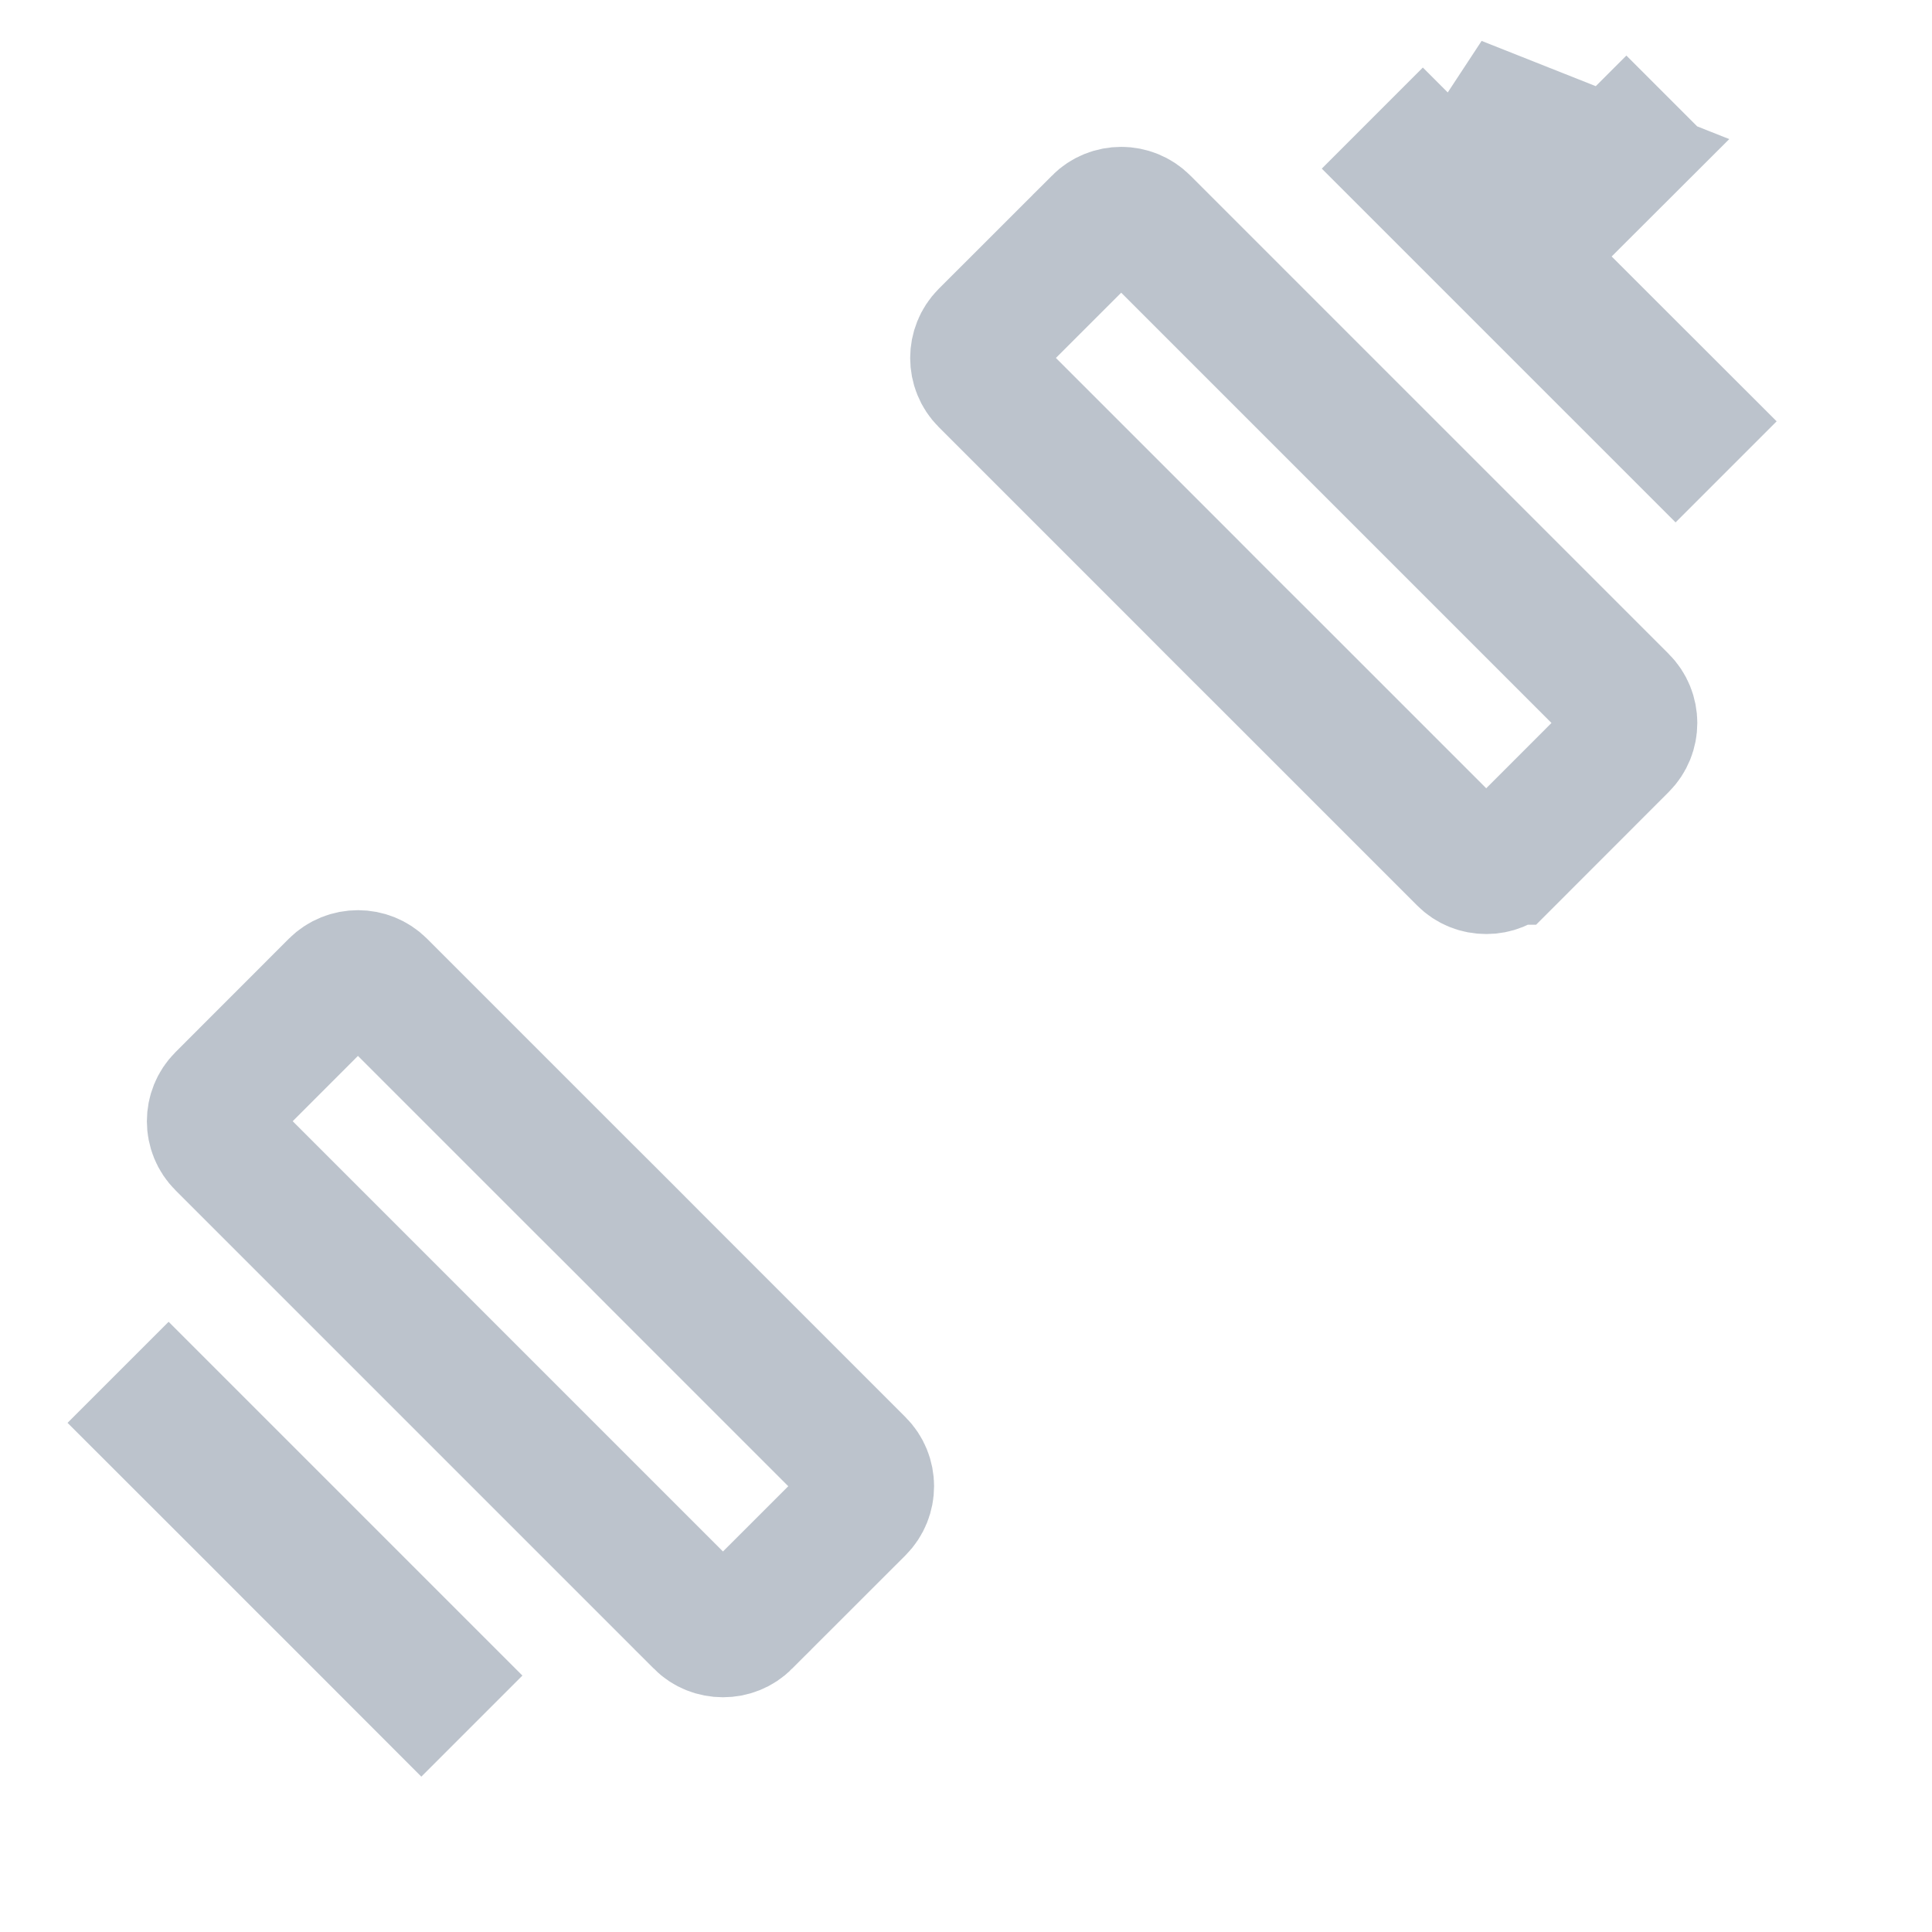 <svg width="22" height="22" viewBox="0 0 22 22" fill="none" xmlns="http://www.w3.org/2000/svg">
<path d="M18.353 1.86L17.822 2.39L17.292 1.86L16.595 1.163L18.353 1.86ZM18.353 1.86L19.05 1.163L18.353 1.86ZM19.17 4.798L19.08 4.888L16.112 1.92L16.202 1.83L17.292 2.921L17.822 3.451L17.822 3.451L18.079 3.708L19.17 4.798ZM19.307 4.935C19.306 4.935 19.306 4.935 19.306 4.935L19.307 4.935Z" stroke="#BCC3CC" stroke-width="1.5"/>
<path d="M1.83 16.202L1.92 16.112L4.888 19.08L4.798 19.17L3.708 18.079L3.451 17.823L3.451 17.823L2.921 17.292L1.83 16.202ZM4.935 19.307L4.935 19.307C4.935 19.307 4.935 19.307 4.935 19.307ZM1.42 19.307L1.42 19.307L1.42 19.307Z" stroke="#BCC3CC" stroke-width="1.5"/>
<path d="M13.024 2.529L13.024 2.529L18.471 7.976C18.613 8.117 18.613 8.348 18.471 8.489L17.181 9.78L17.18 9.78C17.11 9.851 17.019 9.886 16.924 9.886C16.829 9.886 16.737 9.851 16.667 9.78L16.667 9.78L14.337 7.45L14.08 7.194L13.806 6.92L13.55 6.663L11.22 4.333C11.079 4.192 11.079 3.961 11.22 3.819L12.511 2.529L12.511 2.528C12.652 2.387 12.883 2.387 13.024 2.529ZM6.92 13.806L7.194 14.08L7.45 14.337L9.78 16.667C9.922 16.808 9.922 17.039 9.78 17.181L8.489 18.471L8.489 18.472C8.419 18.542 8.328 18.577 8.233 18.577C8.138 18.577 8.046 18.542 7.976 18.472L7.976 18.471L2.529 13.024C2.387 12.883 2.387 12.652 2.529 12.511L3.819 11.22C3.961 11.079 4.192 11.079 4.333 11.22L4.333 11.22L6.663 13.55L6.92 13.806Z" stroke="#BCC3CC" stroke-width="1.5"/>
</svg>
